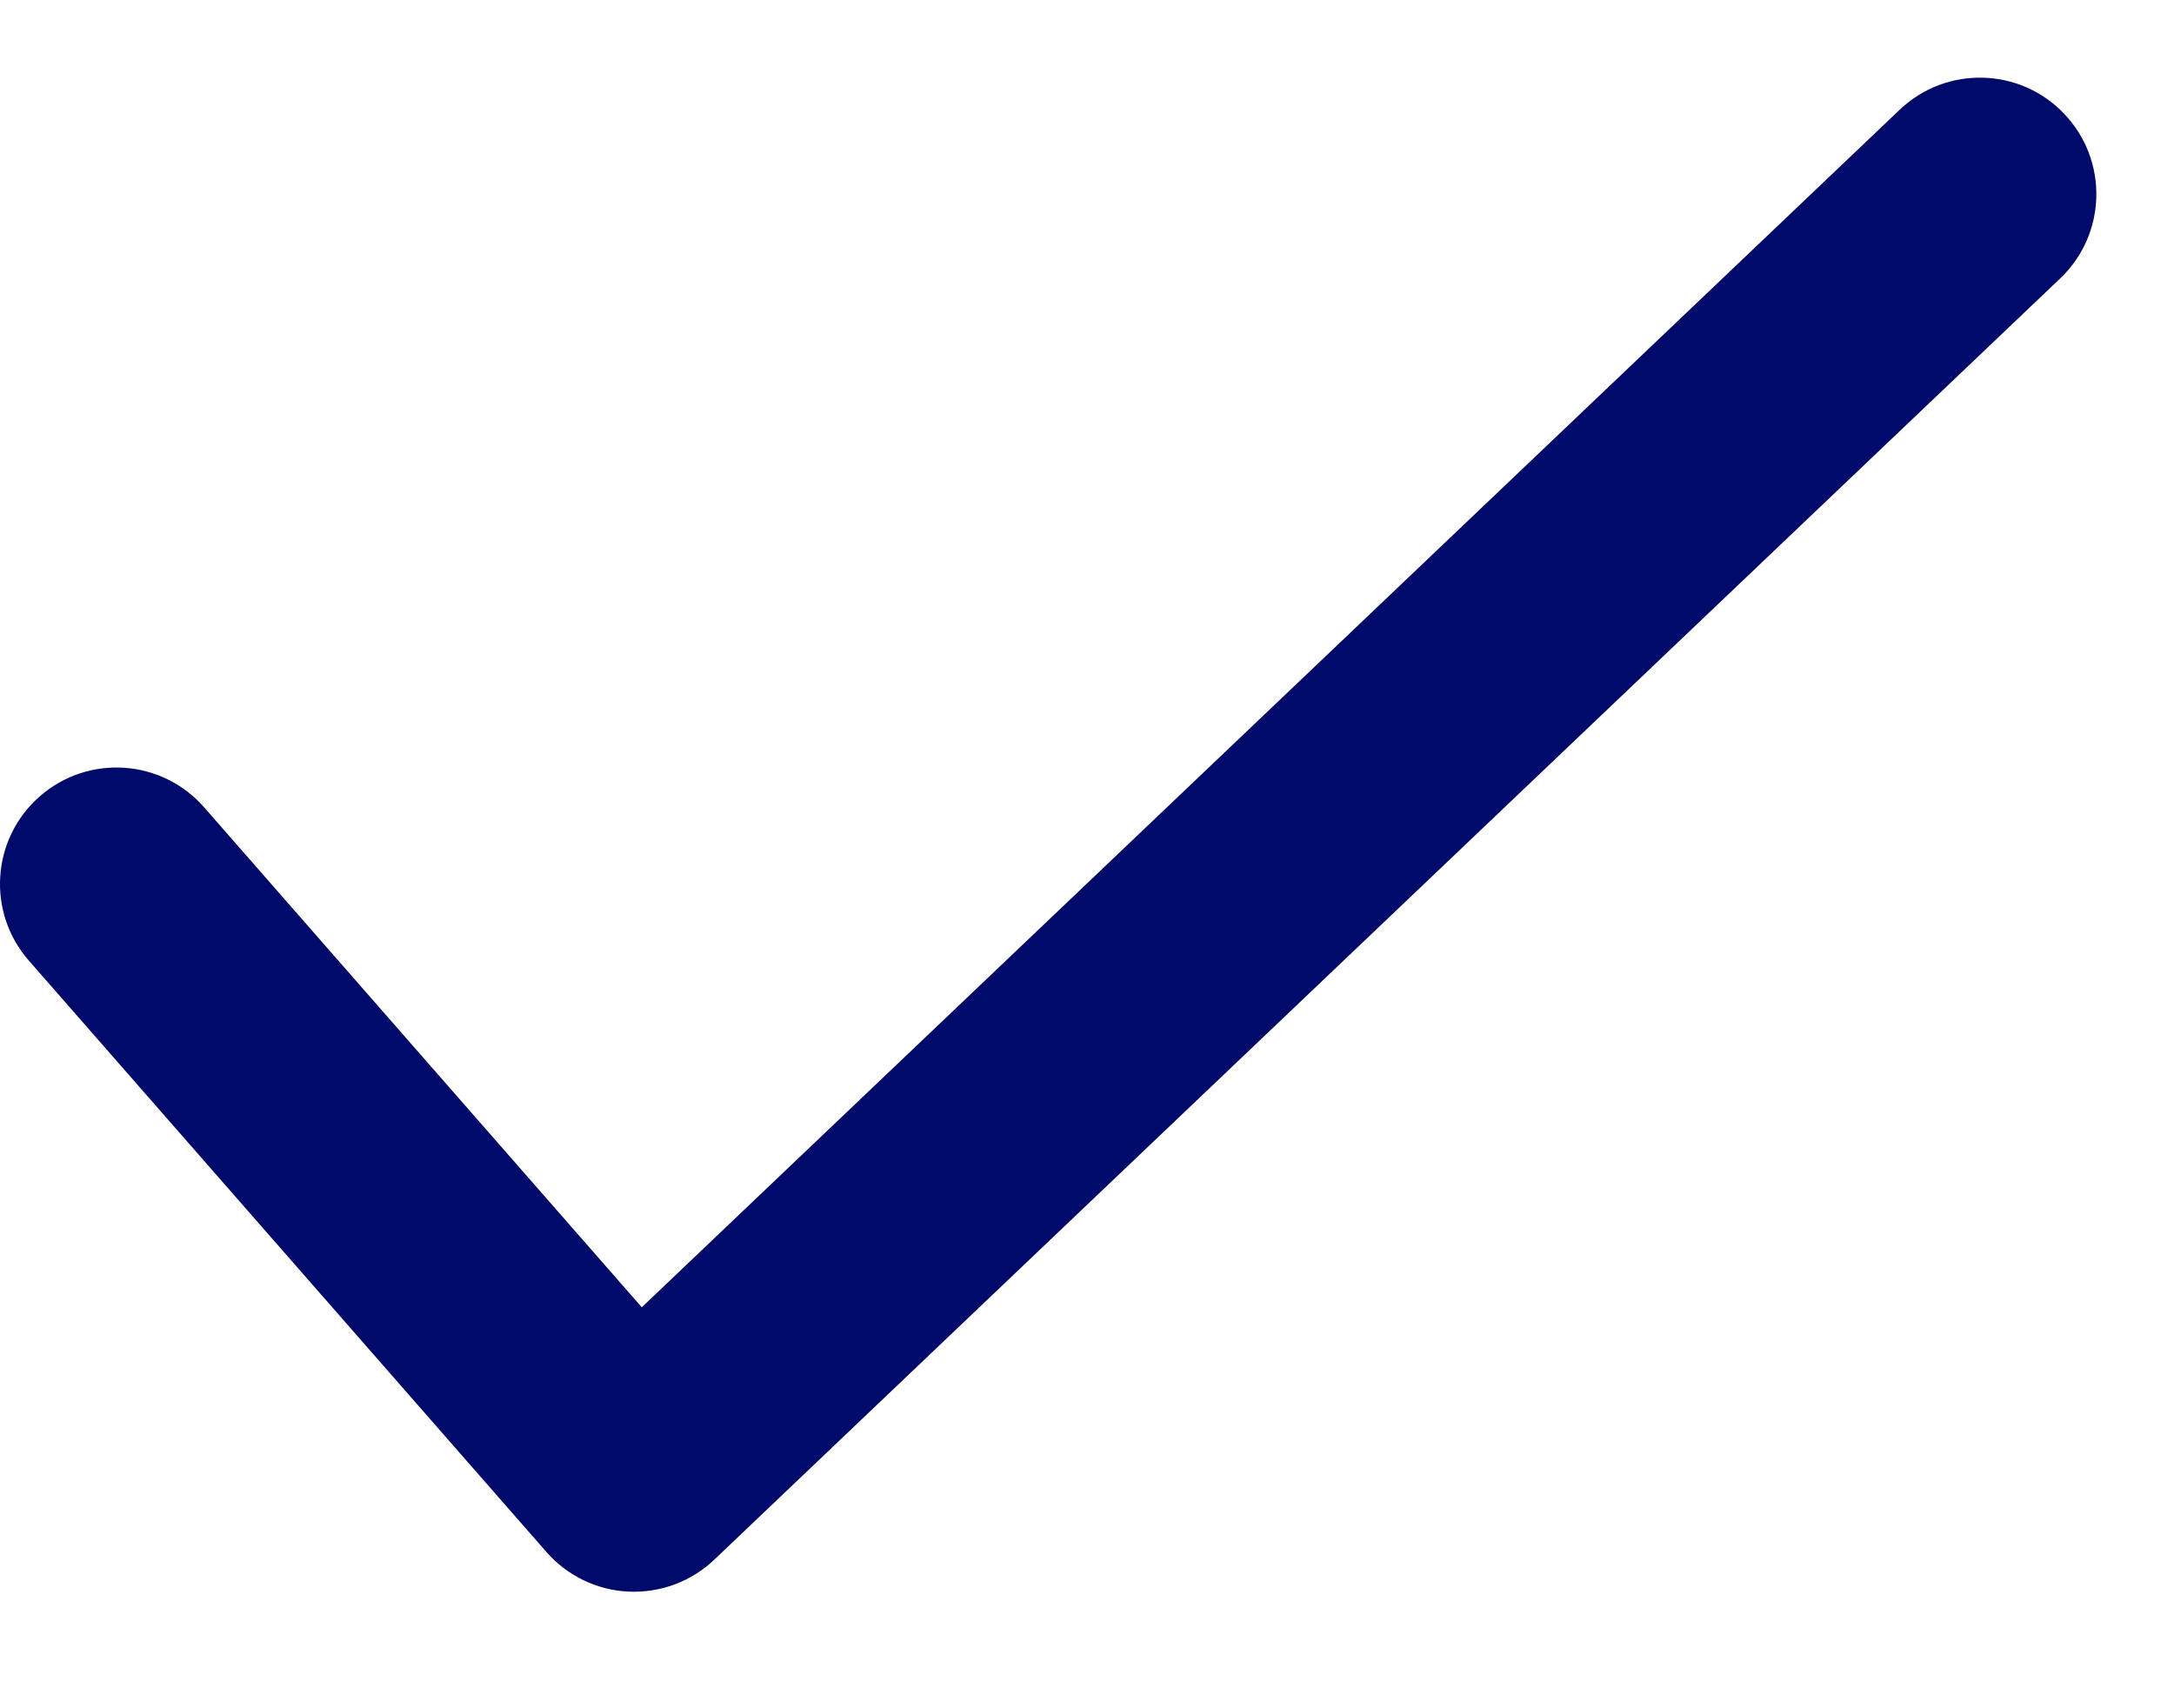 <svg width="14" height="11" viewBox="0 0 14 11" fill="none" xmlns="http://www.w3.org/2000/svg">
<path fill-rule="evenodd" clip-rule="evenodd" d="M13.293 0.733C13.579 1.033 13.567 1.508 13.267 1.793L4.6 10.043C4.452 10.184 4.253 10.258 4.049 10.249C3.845 10.24 3.654 10.148 3.519 9.994L0.186 6.186C-0.087 5.875 -0.056 5.401 0.256 5.128C0.568 4.855 1.041 4.887 1.314 5.198L4.133 8.418L12.233 0.707C12.533 0.421 13.008 0.433 13.293 0.733Z" fill="#000A6B"/>
</svg>
